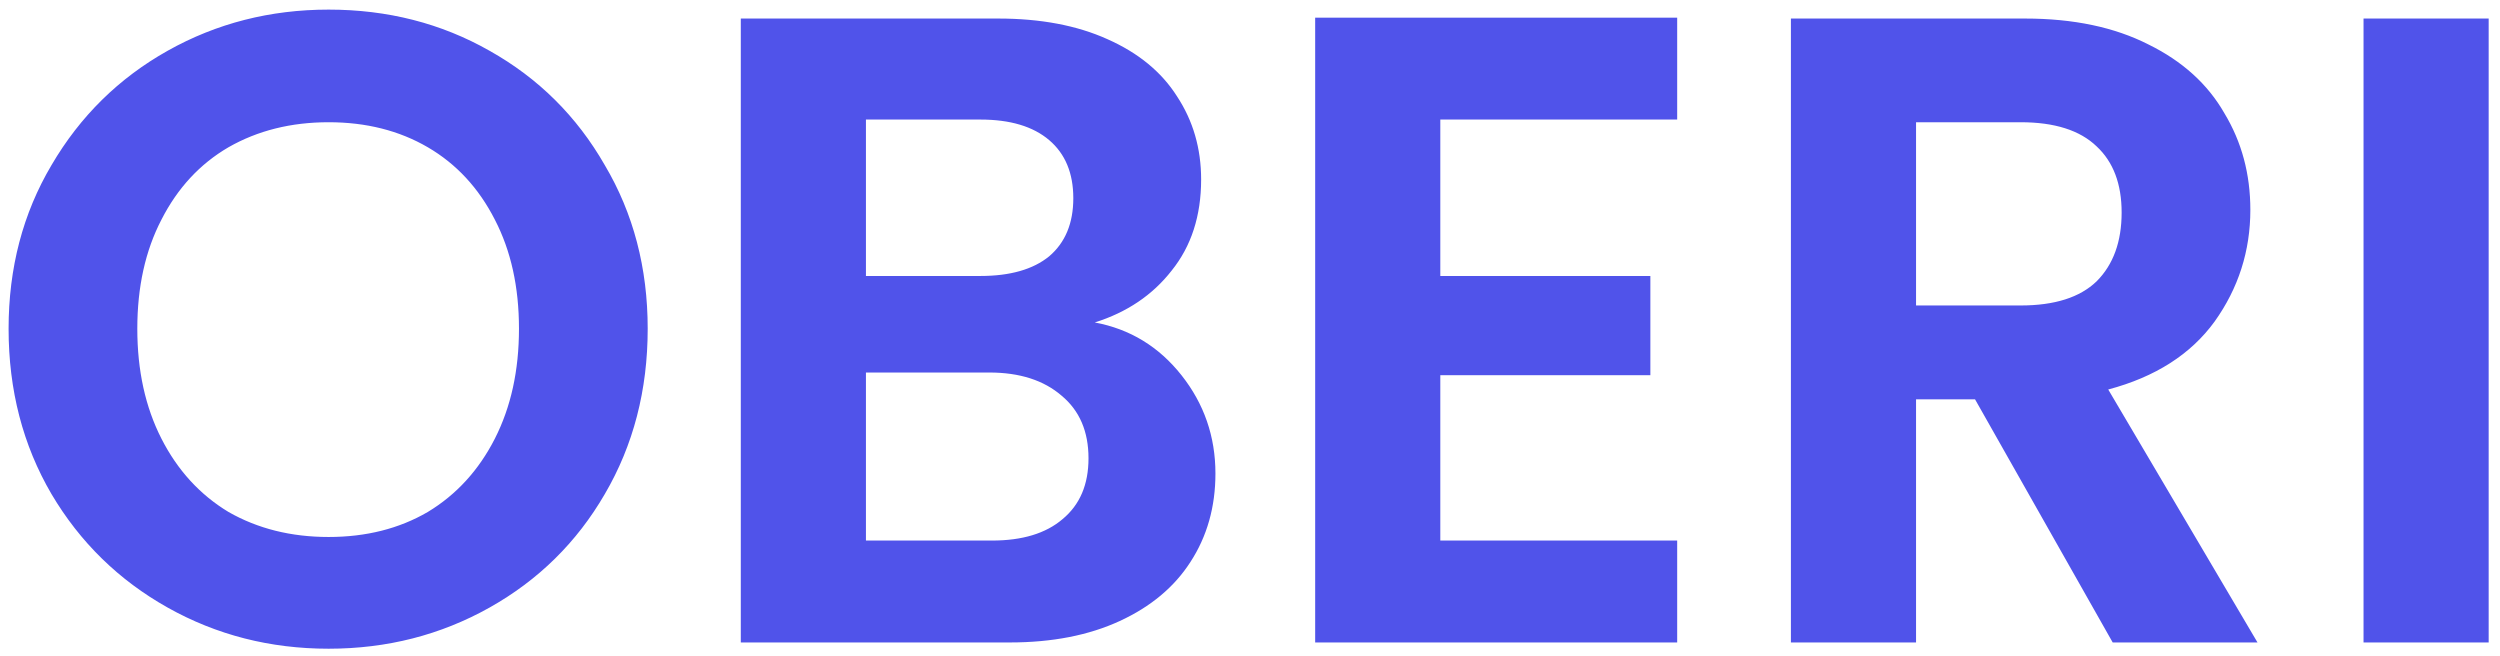 <svg width="179" height="47" viewBox="0 0 179 47" fill="none" xmlns="http://www.w3.org/2000/svg">
<path d="M23.527 46.448C19.346 46.448 15.506 45.467 12.007 43.504C8.508 41.541 5.735 38.832 3.687 35.376C1.639 31.877 0.615 27.931 0.615 23.536C0.615 19.184 1.639 15.28 3.687 11.824C5.735 8.325 8.508 5.595 12.007 3.632C15.506 1.669 19.346 0.688 23.527 0.688C27.751 0.688 31.591 1.669 35.047 3.632C38.546 5.595 41.298 8.325 43.303 11.824C45.351 15.28 46.375 19.184 46.375 23.536C46.375 27.931 45.351 31.877 43.303 35.376C41.298 38.832 38.546 41.541 35.047 43.504C31.548 45.467 27.708 46.448 23.527 46.448ZM23.527 38.448C26.215 38.448 28.583 37.851 30.631 36.656C32.679 35.419 34.279 33.669 35.431 31.408C36.583 29.147 37.159 26.523 37.159 23.536C37.159 20.549 36.583 17.947 35.431 15.728C34.279 13.467 32.679 11.739 30.631 10.544C28.583 9.349 26.215 8.752 23.527 8.752C20.839 8.752 18.45 9.349 16.359 10.544C14.311 11.739 12.711 13.467 11.559 15.728C10.407 17.947 9.831 20.549 9.831 23.536C9.831 26.523 10.407 29.147 11.559 31.408C12.711 33.669 14.311 35.419 16.359 36.656C18.45 37.851 20.839 38.448 23.527 38.448ZM78.385 23.088C80.902 23.557 82.972 24.816 84.593 26.864C86.214 28.912 87.025 31.259 87.025 33.904C87.025 36.293 86.428 38.405 85.233 40.24C84.081 42.032 82.396 43.44 80.177 44.464C77.958 45.488 75.334 46 72.305 46H53.041V1.328H71.473C74.502 1.328 77.105 1.819 79.281 2.8C81.5 3.781 83.164 5.147 84.273 6.896C85.425 8.645 86.001 10.629 86.001 12.848C86.001 15.451 85.297 17.627 83.889 19.376C82.524 21.125 80.689 22.363 78.385 23.088ZM62.001 19.76H70.193C72.326 19.76 73.969 19.291 75.121 18.352C76.273 17.371 76.849 15.984 76.849 14.192C76.849 12.4 76.273 11.013 75.121 10.032C73.969 9.051 72.326 8.56 70.193 8.56H62.001V19.76ZM71.025 38.704C73.201 38.704 74.886 38.192 76.081 37.168C77.318 36.144 77.937 34.693 77.937 32.816C77.937 30.896 77.297 29.403 76.017 28.336C74.737 27.227 73.009 26.672 70.833 26.672H62.001V38.704H71.025ZM103.126 8.56V19.76H118.166V26.864H103.126V38.704H120.086V46H94.166V1.264H120.086V8.56H103.126ZM151.269 46L141.413 28.592H137.189V46H128.229V1.328H144.997C148.453 1.328 151.397 1.947 153.829 3.184C156.261 4.379 158.074 6.021 159.269 8.112C160.506 10.16 161.125 12.464 161.125 15.024C161.125 17.968 160.271 20.635 158.565 23.024C156.858 25.371 154.319 26.992 150.949 27.888L161.637 46H151.269ZM137.189 21.872H144.677C147.109 21.872 148.922 21.296 150.117 20.144C151.311 18.949 151.909 17.307 151.909 15.216C151.909 13.168 151.311 11.589 150.117 10.48C148.922 9.328 147.109 8.752 144.677 8.752H137.189V21.872ZM178.189 1.328V46H169.229V1.328H178.189Z" fill="#5053EA"/>
</svg>
